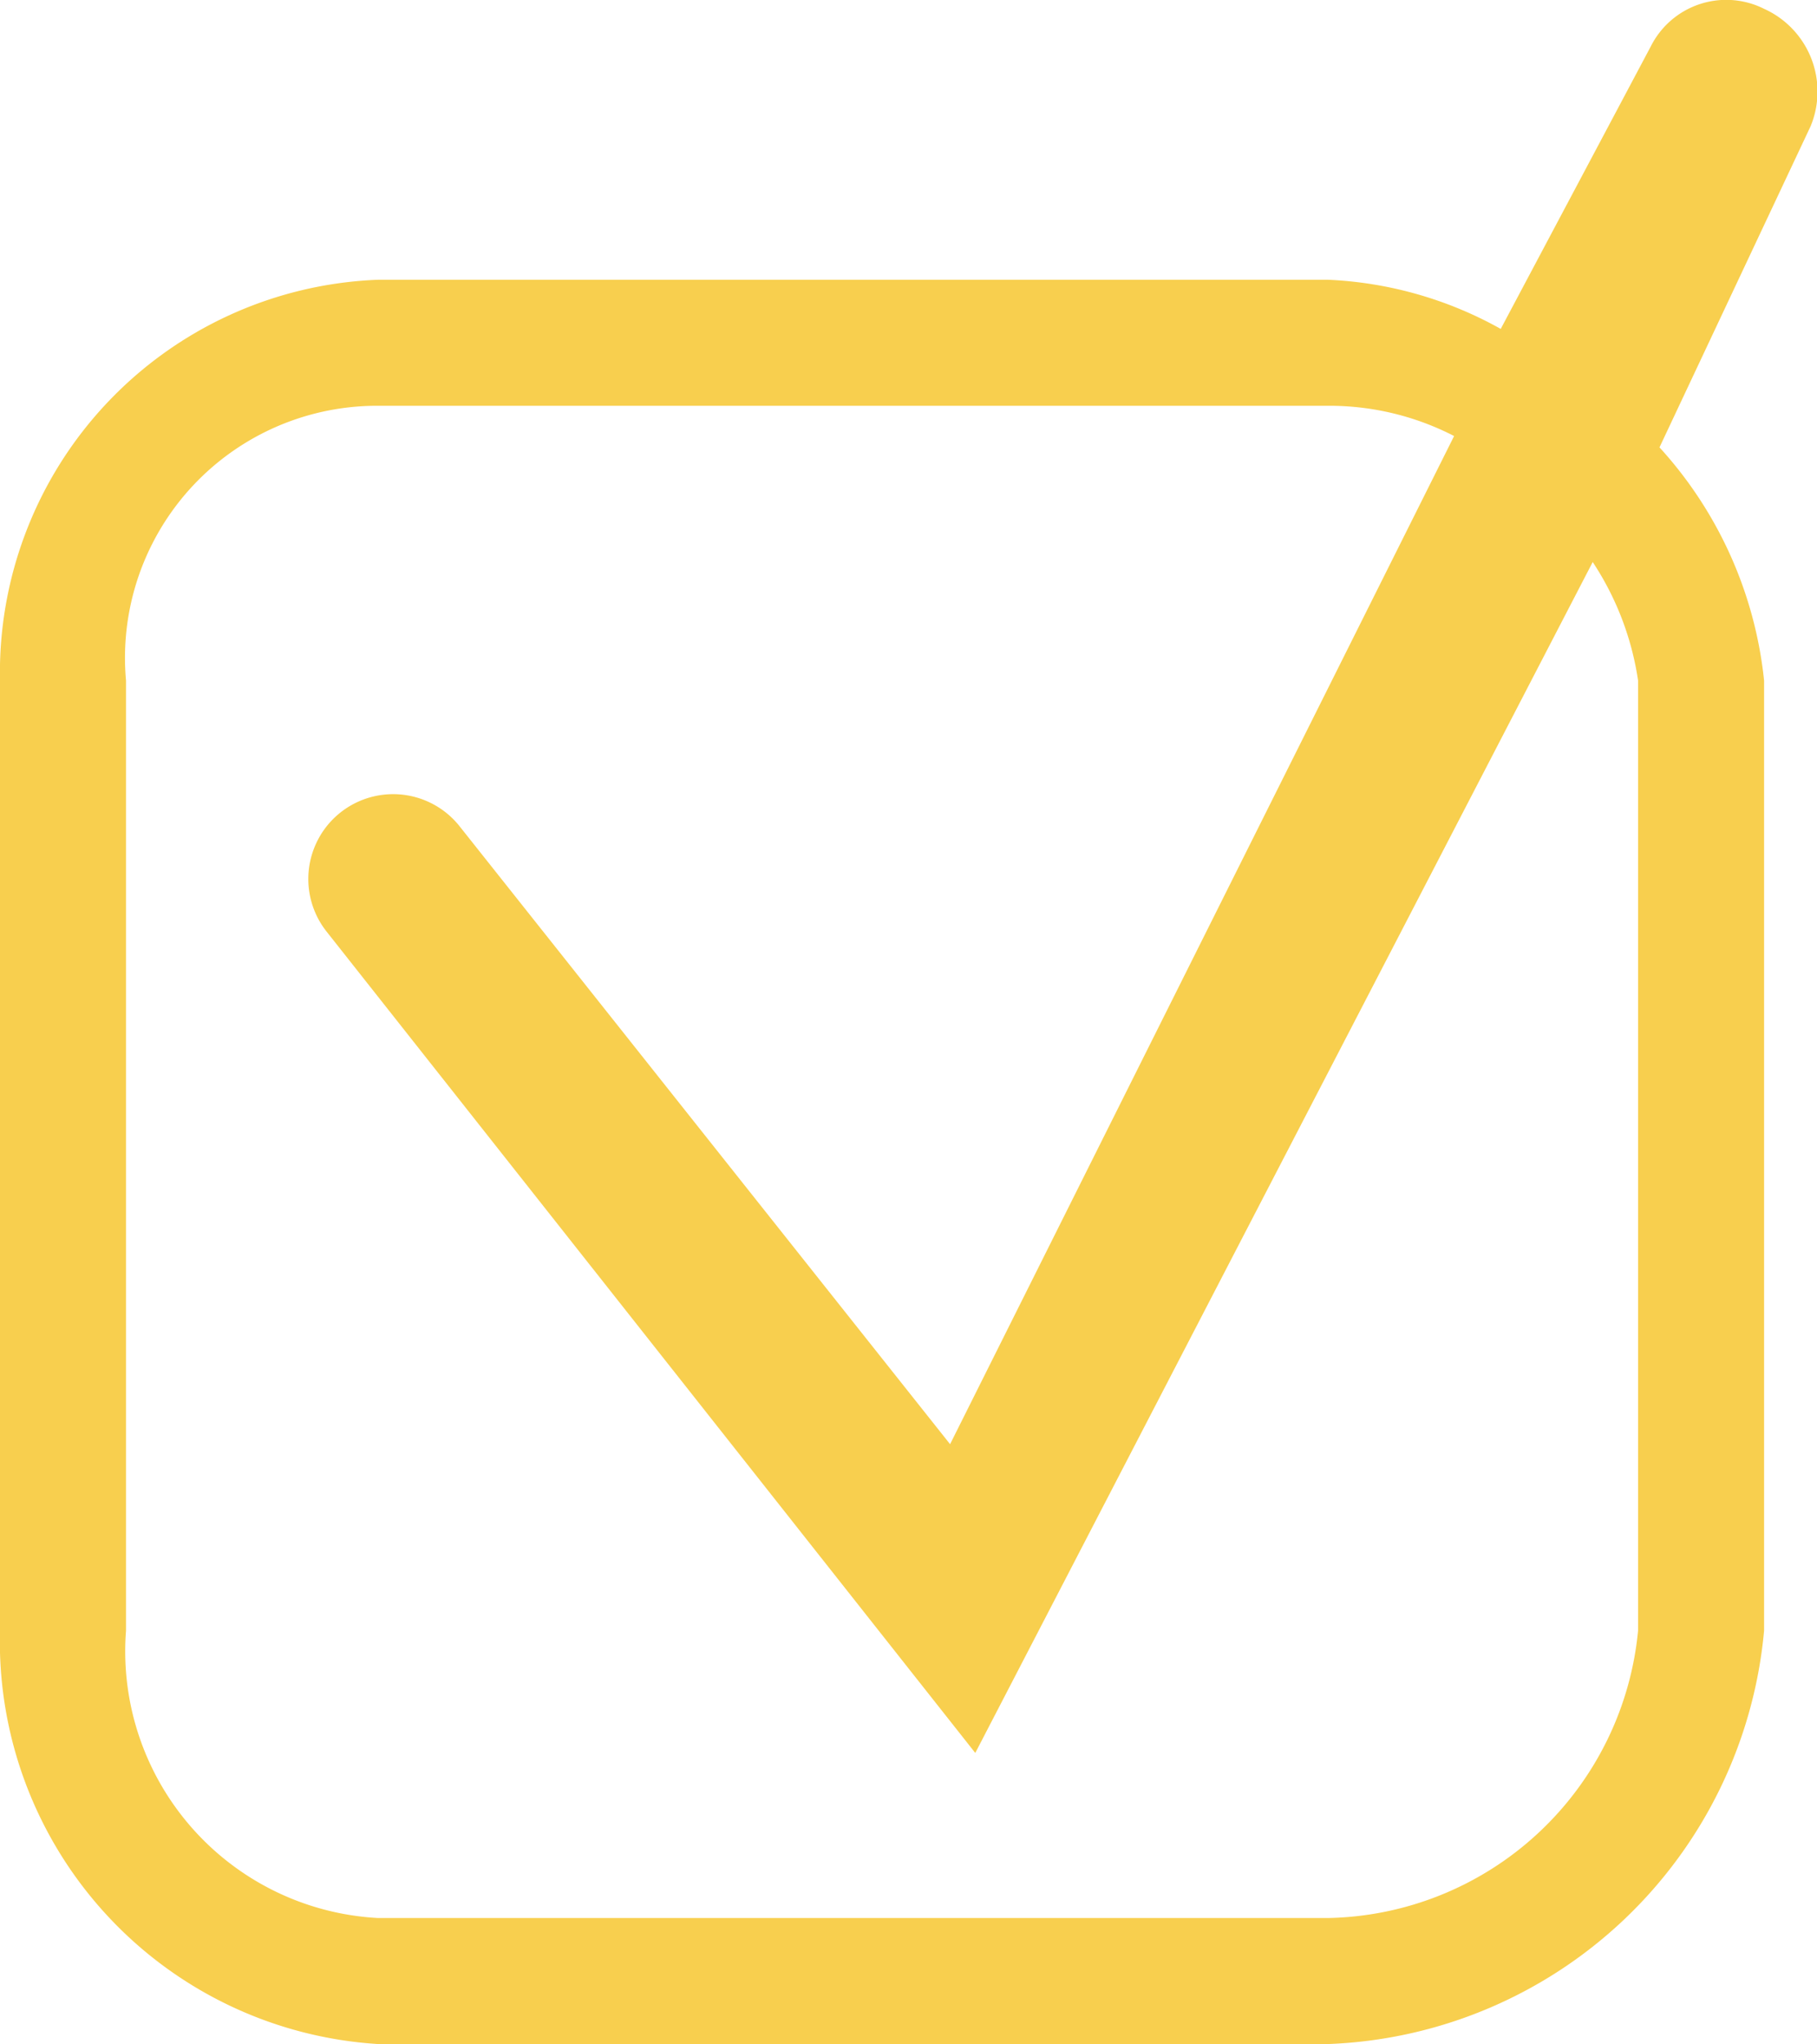 <svg xmlns="http://www.w3.org/2000/svg" viewBox="0 0 14.42 16.22"><defs><style>.cls-1{fill:#f8cf4e;}</style></defs><title>資產 3</title><g id="圖層_2" data-name="圖層 2"><g id="圖層_1-2" data-name="圖層 1"><path class="cls-1" d="M14,.07a.67.67,0,0,0-.9.3L11.91,2.61a3.08,3.08,0,0,0-1.37-.39H3A3.12,3.12,0,0,0,0,5.4v7.54a3.2,3.2,0,0,0,3,3.28h7.54A3.61,3.61,0,0,0,14,12.94V5.4a3.24,3.24,0,0,0-.83-1.85L14.37,1A.72.72,0,0,0,14,.07ZM13,5.4v7.54a2.52,2.52,0,0,1-2.46,2.28H3a2.12,2.12,0,0,1-2-2.28V5.4A2,2,0,0,1,3,3.22h7.54a2.16,2.16,0,0,1,1,.24l-4,8L3.65,6.56a.67.67,0,0,0-1.06.83l5.15,6.52,4.9-9.45A2.32,2.32,0,0,1,13,5.4Z"/></g></g></svg>